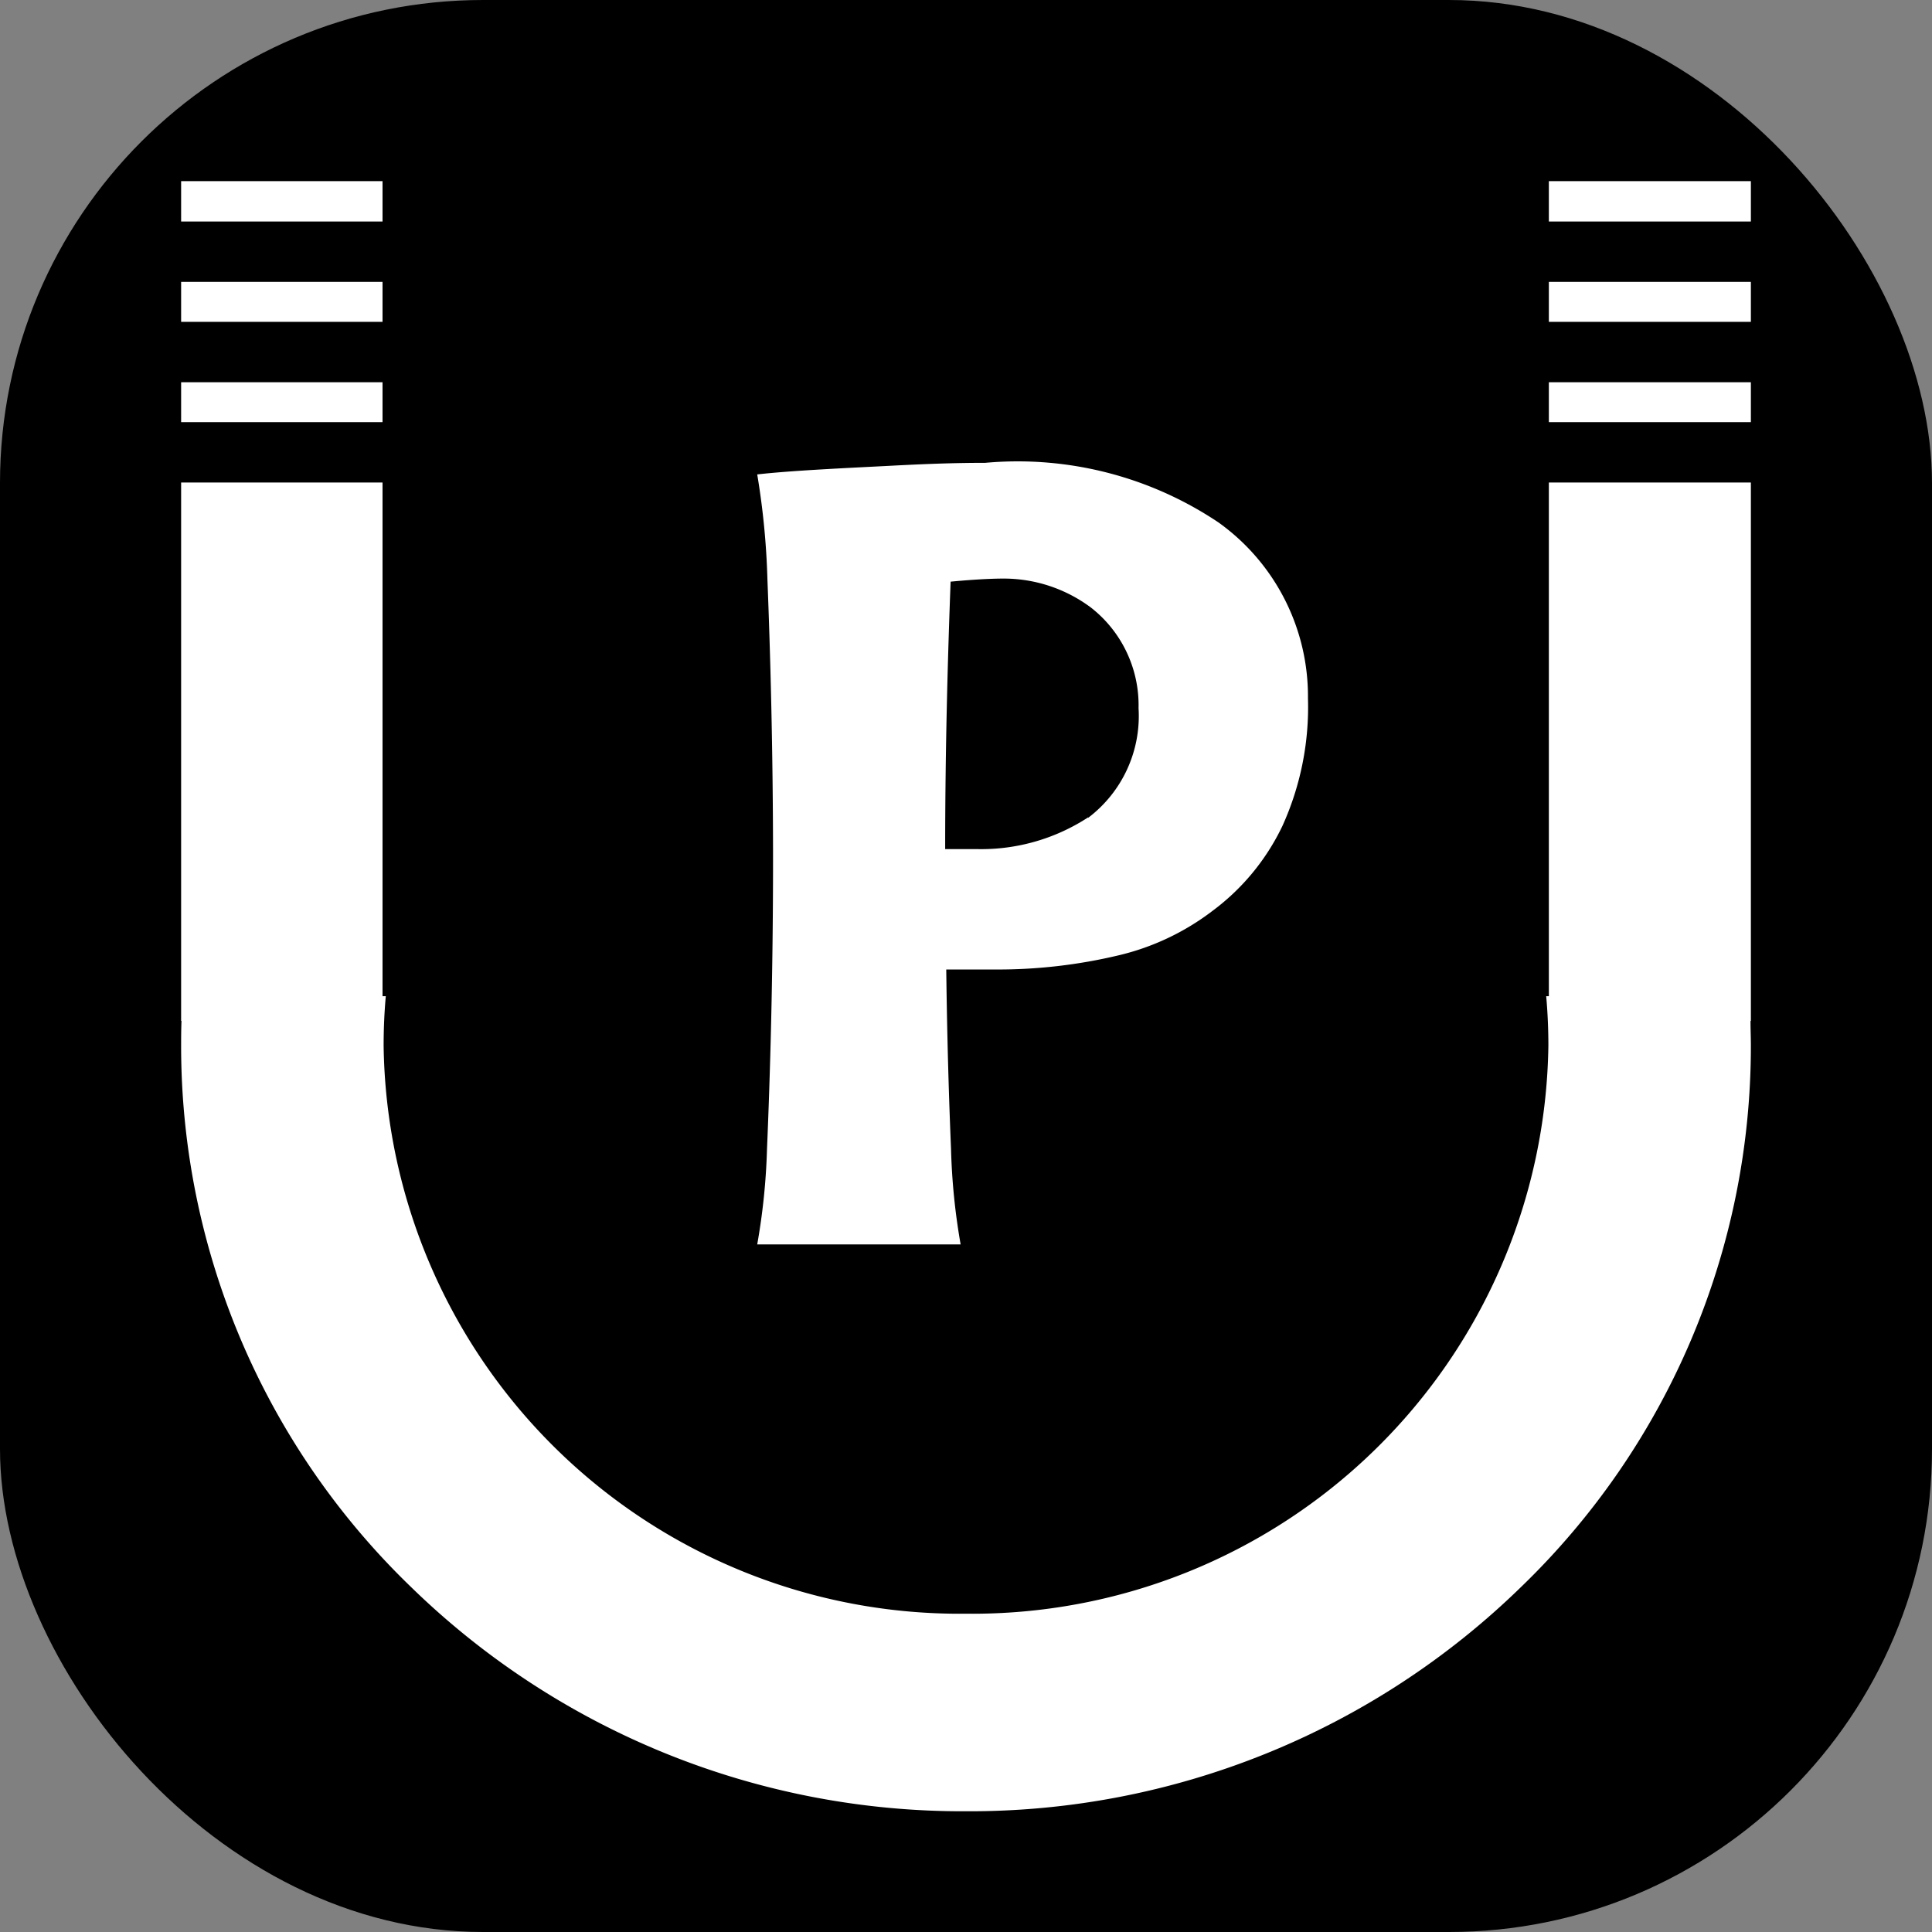<svg xmlns="http://www.w3.org/2000/svg" width="32" height="32" viewBox="0 0 32 32"><rect x="0" y="0" width="32" height="32" fill="#808080" stroke="none"/><g transform="translate(-1222 -235.4)"><g transform="translate(1222 235)"><rect width="32" height="32" rx="8" transform="translate(0 0.4)"/><path d="M7.641,21.988A5.972,5.972,0,0,0,3.776,21c-.491,0-.952.016-1.558.048S.58,21.125,0,21.192a12.628,12.628,0,0,1,.169,1.74c.046,1.162.093,2.813.093,4.654,0,1.908-.05,3.61-.1,4.778A10.708,10.708,0,0,1,0,33.945H3.369a10.708,10.708,0,0,1-.159-1.581c-.033-.783-.065-1.807-.079-2.972h.824a8.619,8.619,0,0,0,2.019-.232,4.121,4.121,0,0,0,1.568-.74A3.779,3.779,0,0,0,8.7,27.012,4.768,4.768,0,0,0,9.122,24.9,3.541,3.541,0,0,0,7.641,21.988ZM5.48,26.873a3.243,3.243,0,0,1-1.831.525H3.113c0-1.746.048-3.309.09-4.43.167-.016.57-.051.877-.051a2.416,2.416,0,0,1,1.447.48,2.052,2.052,0,0,1,.789,1.668,2.114,2.114,0,0,1-.834,1.814Z" transform="translate(12.542 -12.934)" fill="#fff"/></g><path d="M13,27a13.077,13.077,0,0,1-9.192-3.714A12.444,12.444,0,0,1,0,14.318c0-.118,0-.244.006-.409H0V0H3.336V13.5H3.39c-.024.267-.036.542-.036.818A9.54,9.54,0,0,0,13,23.728a9.541,9.541,0,0,0,9.646-9.41c0-.272-.012-.547-.036-.818h.044V0H26V13.91h-.006c0,.141.006.275.006.409a12.444,12.444,0,0,1-3.808,8.968A13.079,13.079,0,0,1,13,27Z" transform="translate(1225 238.4)" fill="#fff"/><line x2="5.4" transform="translate(1224.492 239.569)" fill="none" stroke="#000" stroke-width="1"/><line x2="5.4" transform="translate(1224.492 242.892)" fill="none" stroke="#000" stroke-width="1"/><line x2="5.4" transform="translate(1246.923 239.569)" fill="none" stroke="#000" stroke-width="1"/><line x2="5.4" transform="translate(1246.923 242.892)" fill="none" stroke="#000" stroke-width="1"/><line x2="5.4" transform="translate(1246.923 241.231)" fill="none" stroke="#000" stroke-width="1"/><line x2="5.4" transform="translate(1223.492 241.231)" fill="none" stroke="#000" stroke-width="1"/></g></svg>